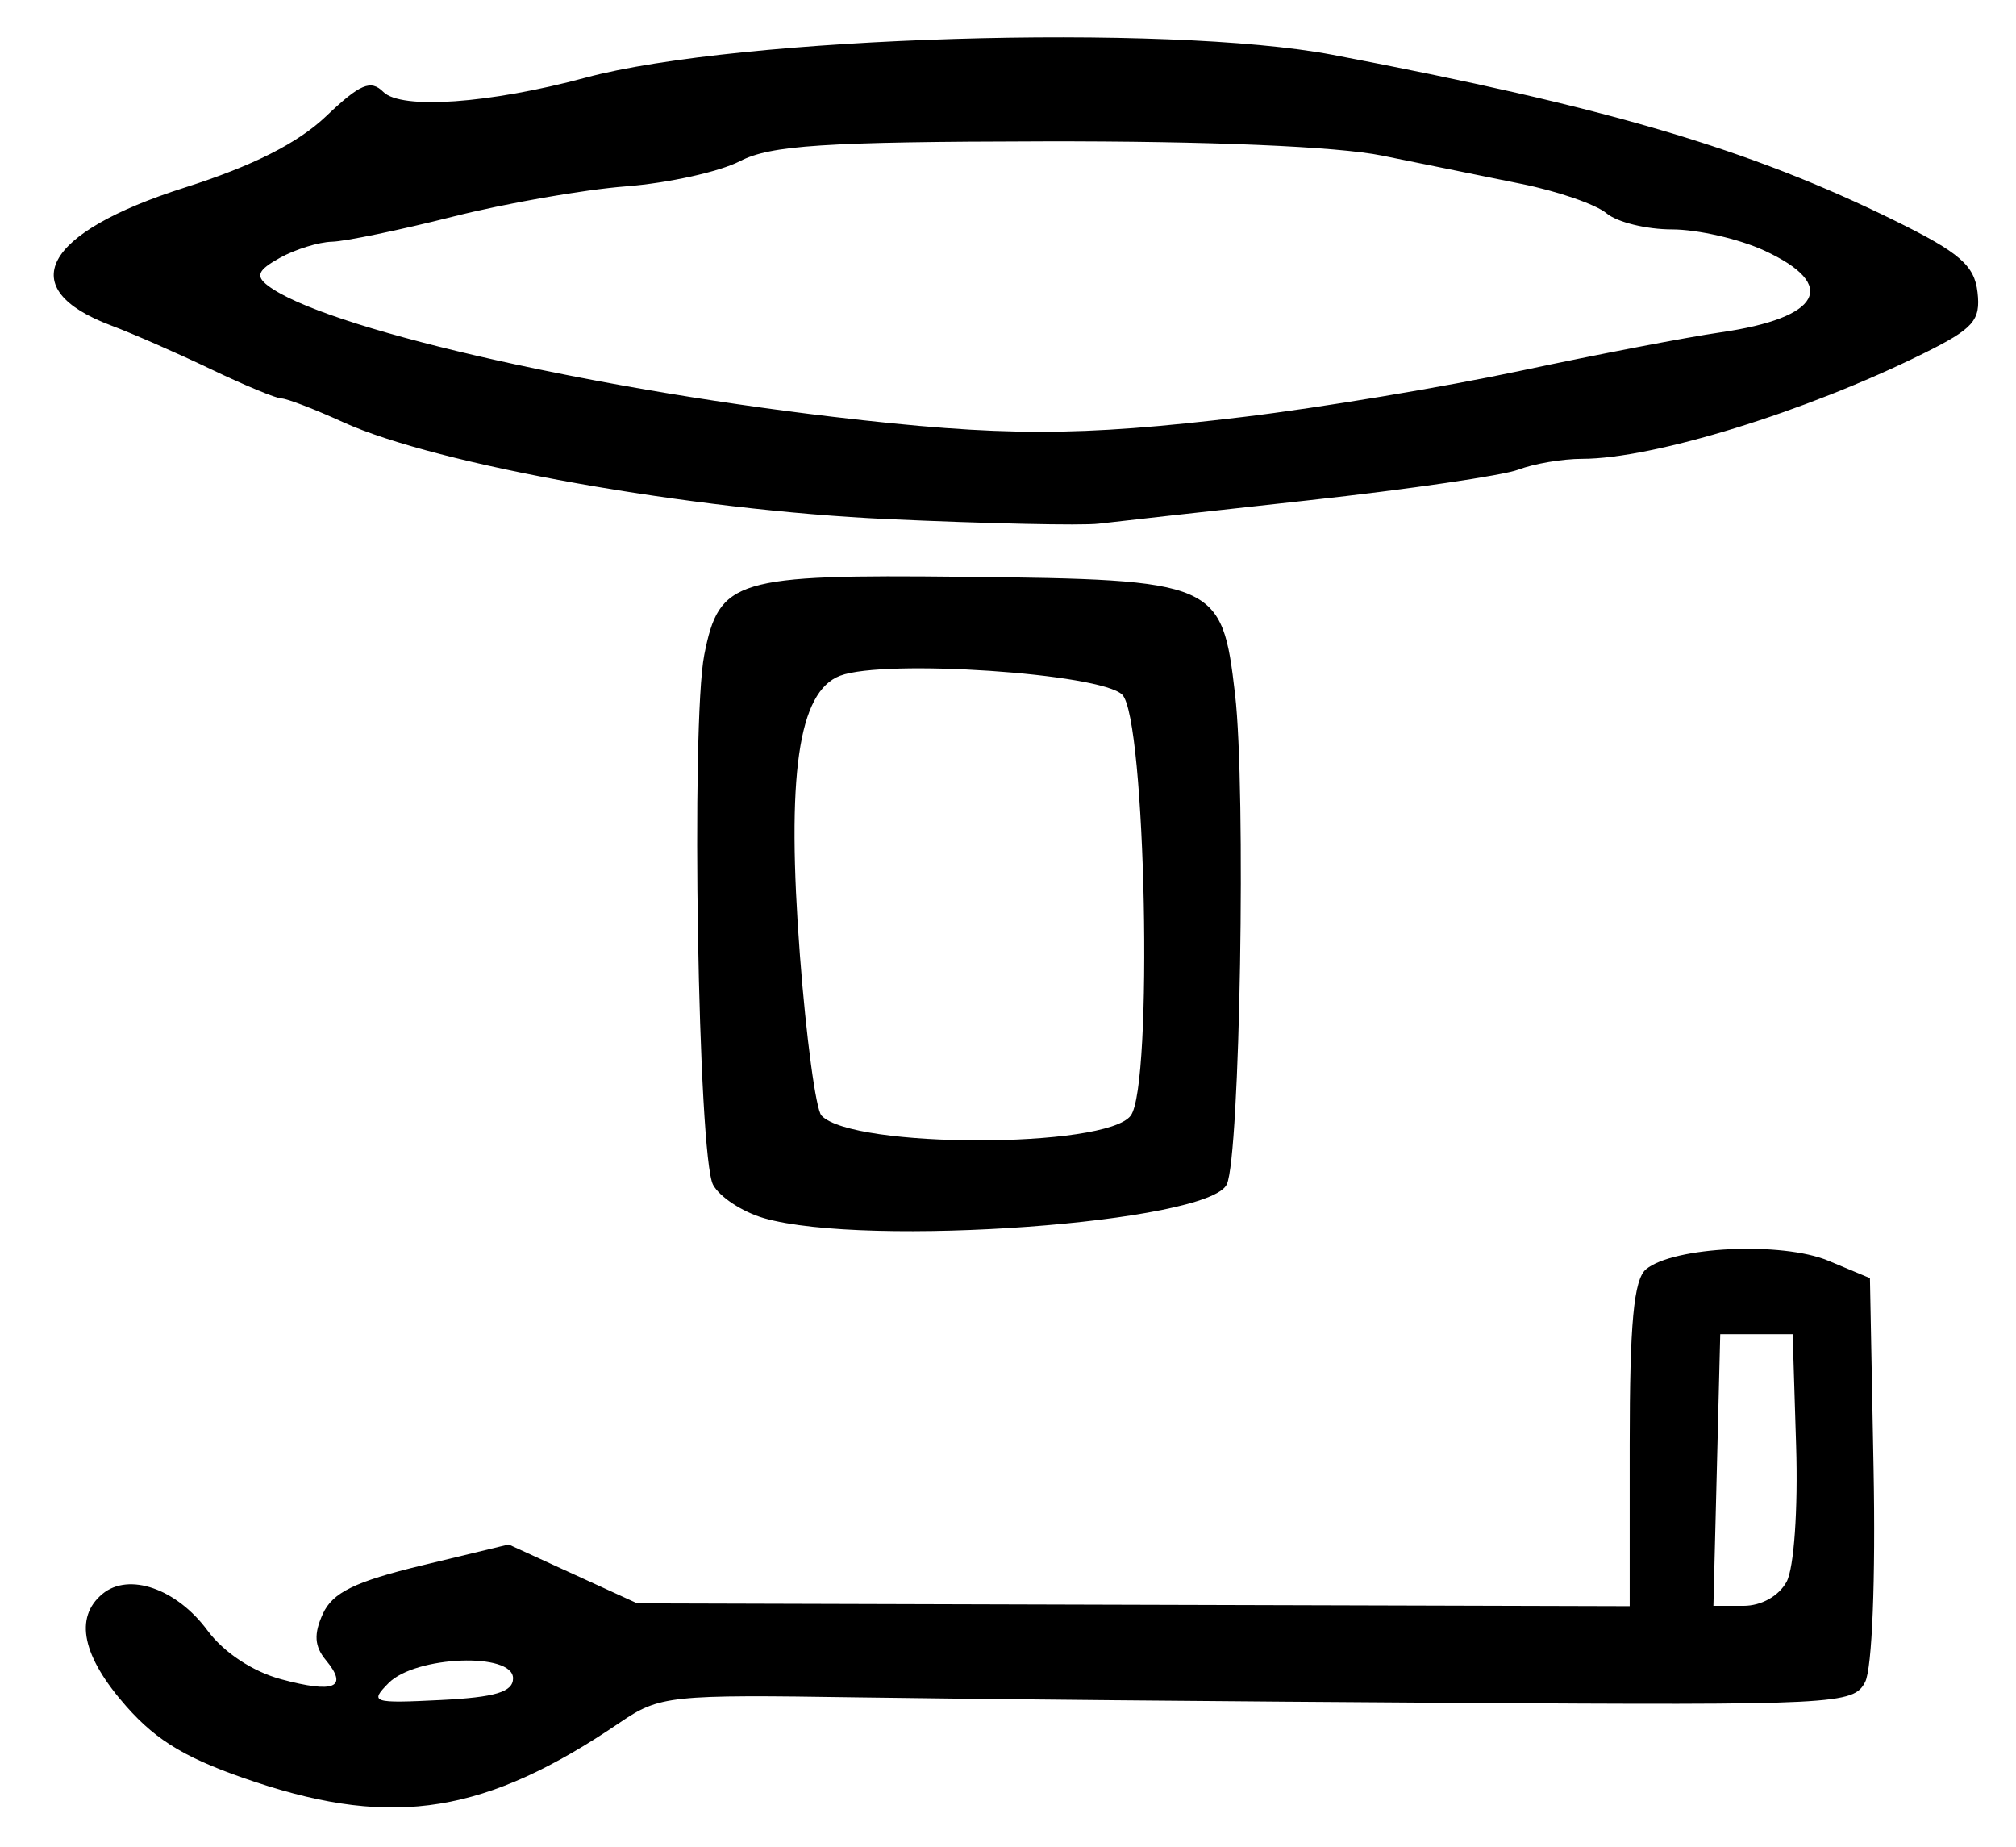 <?xml version="1.0" encoding="UTF-8" standalone="no"?>
<!-- Created with Inkscape (http://www.inkscape.org/) -->

<svg
   version="1.1"
   id="svg185"
   width="222.667"
   height="204"
   viewBox="0 0 222.667 204"
   xmlns="http://www.w3.org/2000/svg"
   xmlns:svg="http://www.w3.org/2000/svg">
  <defs
     id="defs189" />
  <g
     id="g191">
    <path
       style="fill:#000000;stroke-width:1.333"
       d="m 28.239,196.801 c -7.447,-2.473 -10.831,-4.453 -14.278,-8.354 -4.877,-5.521 -5.792,-9.821 -2.645,-12.432 2.906,-2.412 8.187,-0.578 11.59,4.025 1.805,2.442 4.986,4.547 8.161,5.402 5.884,1.584 7.442,0.915 4.927,-2.115 -1.265,-1.524 -1.353,-2.876 -0.334,-5.113 1.072,-2.353 3.551,-3.563 10.953,-5.35 l 9.568,-2.309 7.1,3.251 7.1,3.251 54.809,0.157 L 180,177.369 v -17.855 c 0,-13.385 0.452,-18.23 1.805,-19.352 3.025,-2.51 15.032,-3.072 20.13,-0.942 l 4.6,1.922 0.4,21.018 c 0.233,12.253 -0.157,22.091 -0.934,23.591 -1.281,2.471 -3.073,2.562 -45.333,2.298 -24.2,-0.151 -53.813,-0.424 -65.807,-0.607 -20.951,-0.32 -21.988,-0.21 -26.411,2.792 -14.74,10.003 -24.876,11.658 -40.209,6.567 z m 28.427,-11.468 c 0,-2.893 -10.759,-2.486 -13.74,0.521 -2.131,2.149 -1.801,2.257 5.74,1.88 6.044,-0.302 8,-0.889 8,-2.4 z M 197.336,174.661 c 0.813,-1.52 1.265,-7.989 1.047,-15 L 198,147.333 h -4 -4 l -0.377,15 -0.377,15 h 3.33 c 1.968,0 3.915,-1.093 4.76,-2.672 z M 84.364,134.516 c -2.366,-0.684 -4.889,-2.339 -5.606,-3.678 -1.662,-3.106 -2.457,-50.983 -0.972,-58.522 1.648,-8.362 3.407,-8.892 28.622,-8.622 27.997,0.3 28.561,0.544 30.005,12.989 1.224,10.55 0.547,50.876 -0.908,54.095 -1.924,4.256 -39.775,7.023 -51.142,3.738 z M 124.889,123.198 c 2.482,-3.305 1.665,-43.882 -0.935,-46.482 -2.361,-2.361 -26.242,-3.968 -31.162,-2.097 -4.633,1.761 -5.955,10.974 -4.438,30.918 0.689,9.055 1.759,17.001 2.379,17.659 3.434,3.646 31.42,3.647 34.157,0.002 z M 98,57.323 C 76.374,56.339 48.237,51.33 37.911,46.626 34.74,45.182 31.672,44 31.092,44 30.513,44 27.03,42.559 23.352,40.798 19.675,39.037 14.694,36.855 12.282,35.948 1.438,31.874 4.715,25.708 20.373,20.722 c 7.558,-2.407 12.515,-4.907 15.66,-7.9 3.746,-3.565 4.919,-4.061 6.313,-2.667 1.971,1.971 11.718,1.283 22.321,-1.577 16.919,-4.563 64.223,-6.008 82.534,-2.522 30.414,5.791 46.045,10.404 62.133,18.337 7.119,3.51 8.741,4.917 9.082,7.876 0.361,3.128 -0.428,4.02 -6,6.779 -13.012,6.443 -29.799,11.619 -37.681,11.619 -2.142,0 -5.302,0.535 -7.023,1.19 -1.721,0.654 -12.11,2.176 -23.087,3.381 -10.977,1.205 -21.458,2.373 -23.291,2.594 C 119.5,58.052 109,57.824 98,57.323 Z M 137.333,46.041 c 8.433,-1.013 22.233,-3.312 30.667,-5.108 8.433,-1.796 18.333,-3.697 22,-4.224 11.155,-1.604 13.112,-5.245 4.862,-9.042 -2.788,-1.283 -7.375,-2.333 -10.194,-2.333 -2.819,0 -6.072,-0.801 -7.23,-1.78 -1.158,-0.979 -5.405,-2.444 -9.438,-3.256 -4.033,-0.812 -10.933,-2.212 -15.333,-3.112 -4.958,-1.014 -19.182,-1.614 -37.41,-1.578 -24.247,0.048 -30.133,0.432 -33.527,2.187 -2.265,1.171 -7.93,2.424 -12.59,2.784 -4.66,0.36 -13.273,1.868 -19.139,3.351 -5.867,1.483 -11.867,2.727 -13.333,2.764 -1.467,0.037 -4.057,0.839 -5.757,1.782 -2.436,1.352 -2.718,1.999 -1.333,3.056 6.014,4.593 34.471,11.202 62.424,14.496 18.678,2.201 27.098,2.204 45.333,0.013 z"
       id="path660" />
  </g>
</svg>
